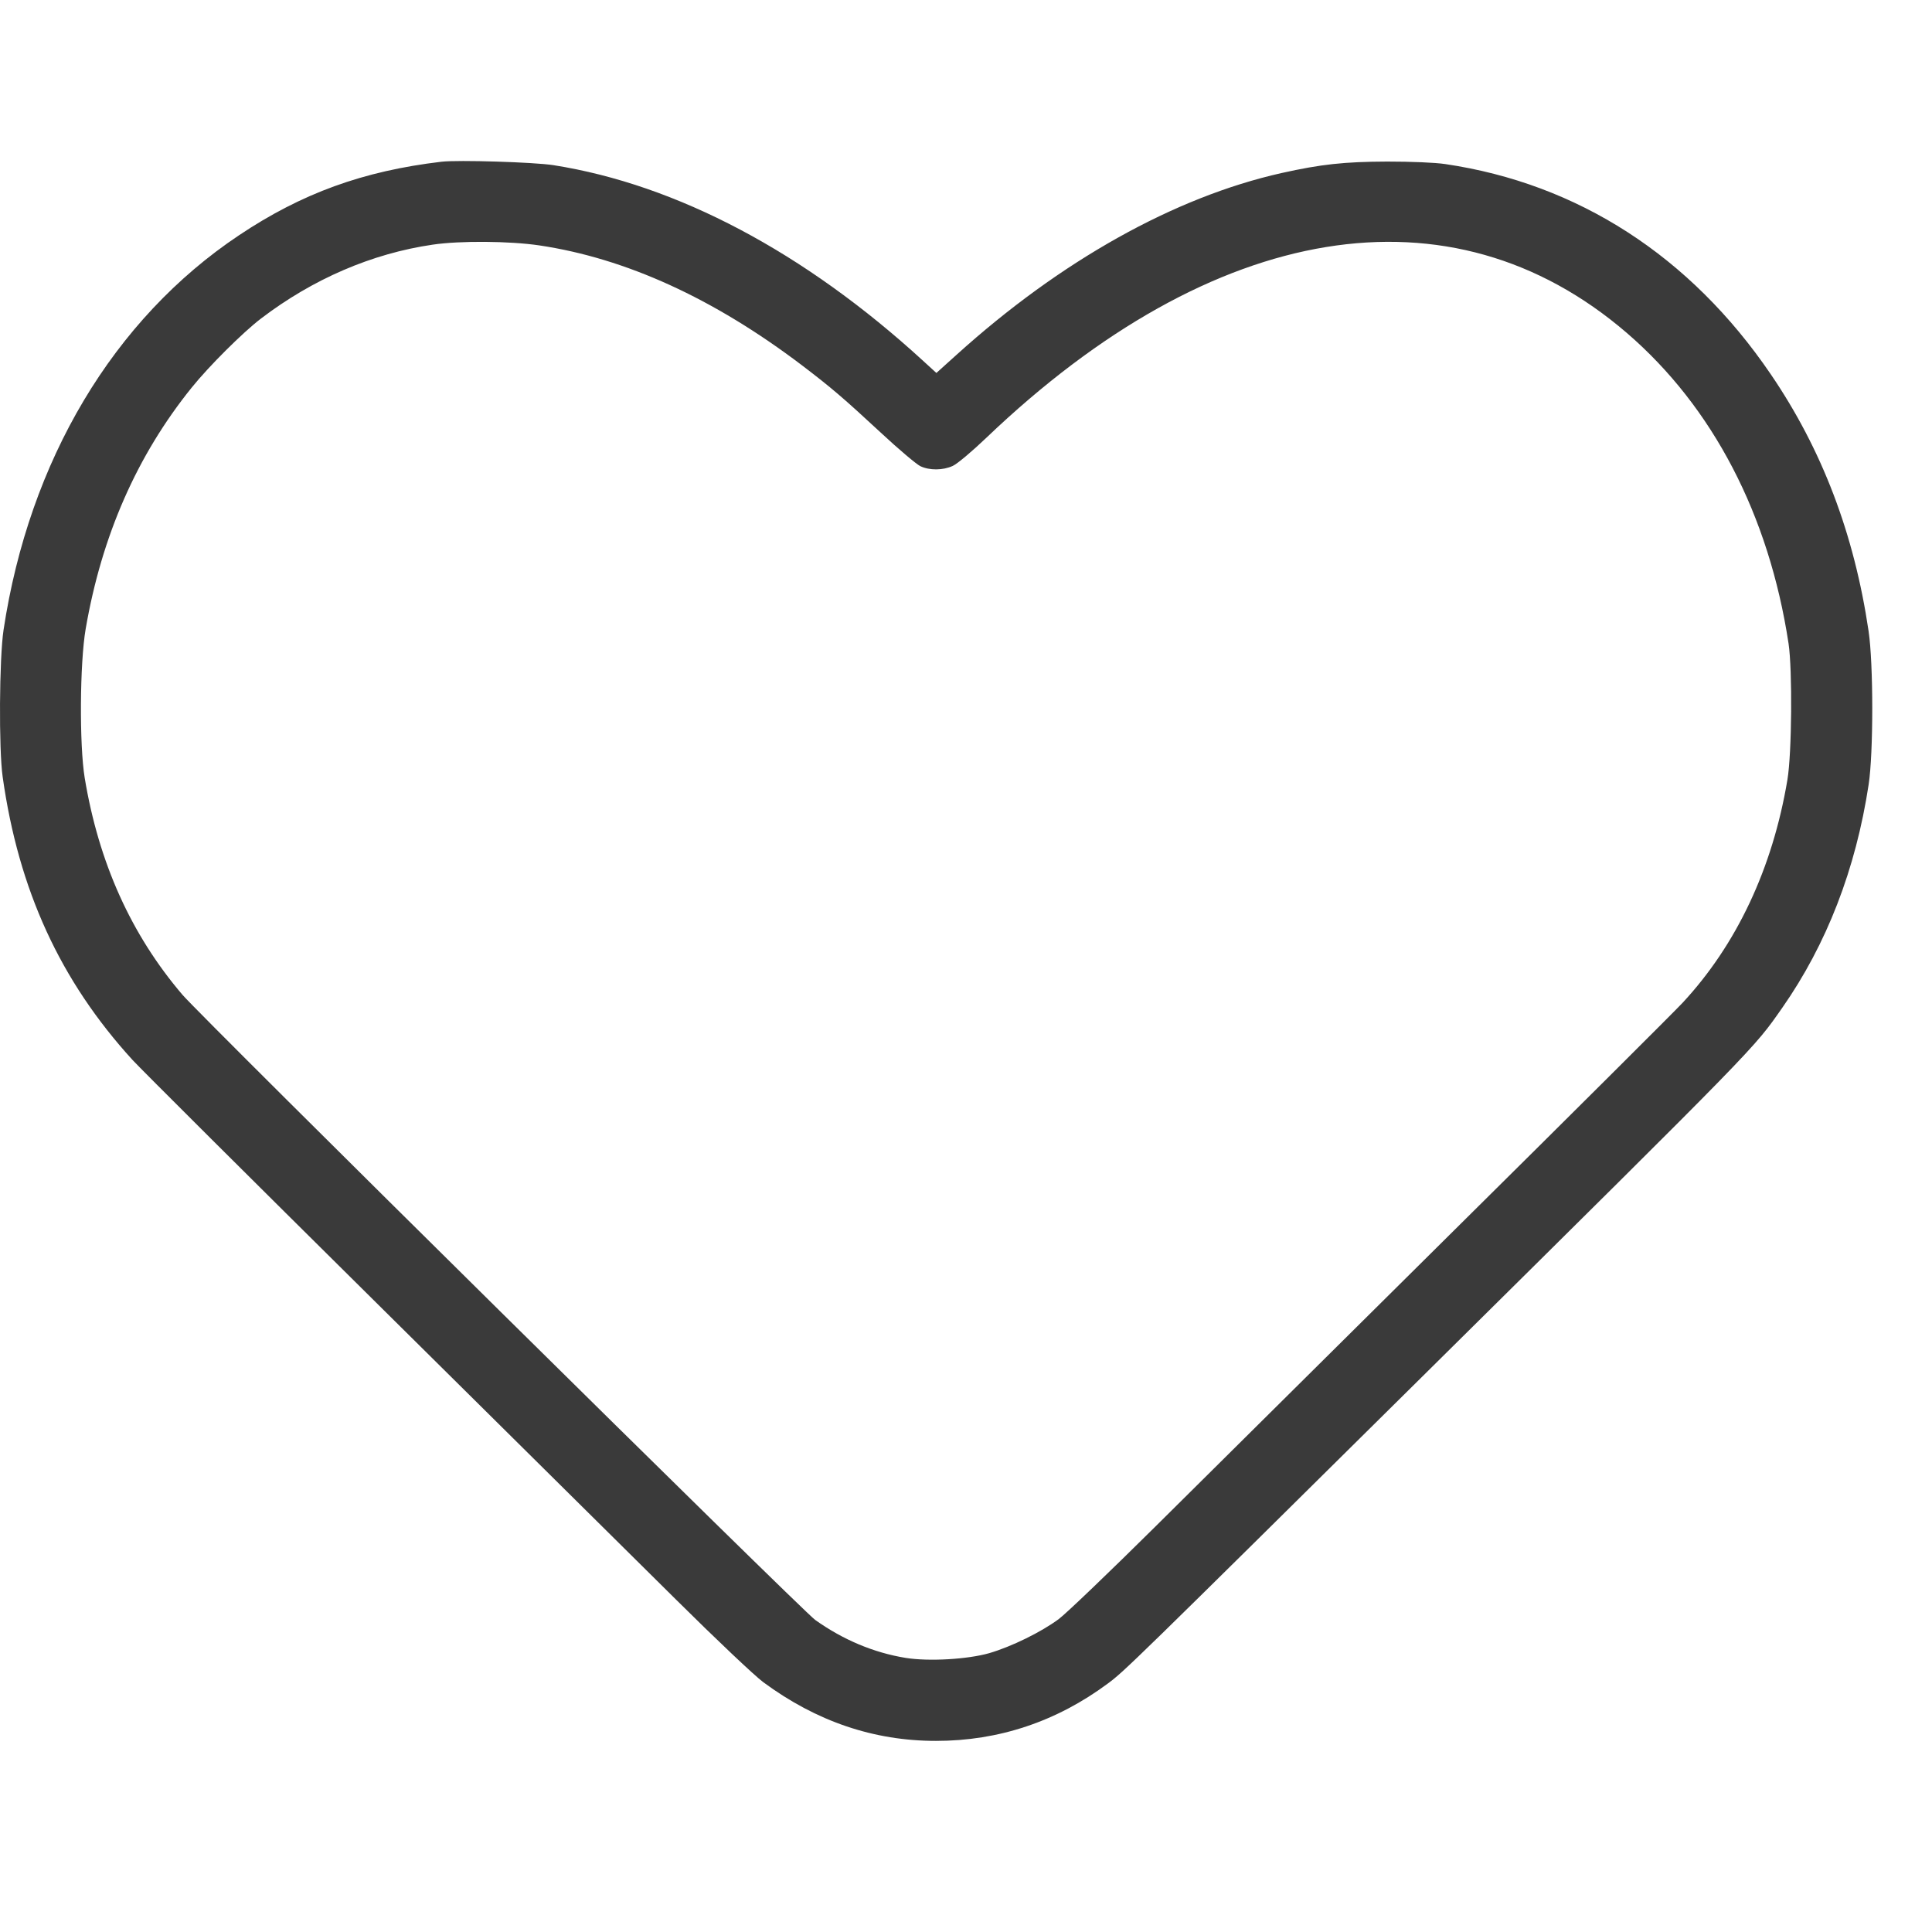 <svg width="24" height="24" viewBox="0 0 24 24" fill="none" xmlns="http://www.w3.org/2000/svg">
<path fill-rule="evenodd" clip-rule="evenodd" d="M5.485 2.009C4.512 2.124 3.749 2.401 2.97 2.922C1.409 3.964 0.362 5.72 0.044 7.826C-0.009 8.179 -0.016 9.304 0.033 9.65C0.231 11.057 0.749 12.184 1.647 13.168C1.745 13.275 3.104 14.629 4.669 16.178C6.233 17.727 7.912 19.39 8.401 19.874C8.894 20.363 9.375 20.818 9.482 20.897C10.141 21.384 10.854 21.626 11.627 21.626C12.407 21.626 13.126 21.386 13.765 20.911C13.969 20.759 14.051 20.68 17.712 17.057C21.875 12.937 21.779 13.034 22.14 12.519C22.692 11.729 23.053 10.797 23.213 9.746C23.273 9.352 23.273 8.246 23.212 7.838C23.033 6.631 22.634 5.583 21.995 4.646C20.997 3.181 19.601 2.281 17.953 2.038C17.824 2.019 17.533 2.007 17.233 2.007C16.698 2.009 16.411 2.04 15.918 2.15C14.591 2.448 13.174 3.24 11.883 4.407L11.632 4.633L11.468 4.483C9.997 3.135 8.409 2.294 6.877 2.052C6.636 2.014 5.687 1.985 5.485 2.009ZM5.376 3.039C4.621 3.149 3.887 3.465 3.241 3.958C3.017 4.129 2.595 4.549 2.382 4.814C1.702 5.656 1.263 6.656 1.064 7.814C0.991 8.239 0.985 9.253 1.052 9.662C1.226 10.716 1.63 11.613 2.267 12.358C2.5 12.632 9.97 20.012 10.126 20.123C10.474 20.371 10.856 20.531 11.251 20.595C11.538 20.641 12.02 20.613 12.289 20.536C12.564 20.456 12.937 20.273 13.153 20.112C13.245 20.043 13.785 19.526 14.353 18.963C14.92 18.4 16.588 16.746 18.059 15.288C19.531 13.831 20.809 12.557 20.9 12.459C21.573 11.736 22.02 10.786 22.204 9.686C22.259 9.359 22.267 8.321 22.218 7.994C21.975 6.396 21.277 5.056 20.209 4.136C18.024 2.256 15.081 2.737 12.255 5.436C12.076 5.607 11.891 5.763 11.835 5.788C11.712 5.844 11.547 5.845 11.433 5.791C11.385 5.768 11.163 5.581 10.941 5.374C10.476 4.943 10.326 4.815 9.961 4.537C8.865 3.706 7.773 3.208 6.697 3.048C6.329 2.994 5.714 2.989 5.376 3.039Z" fill="#3A3A3A"/>
</svg>
